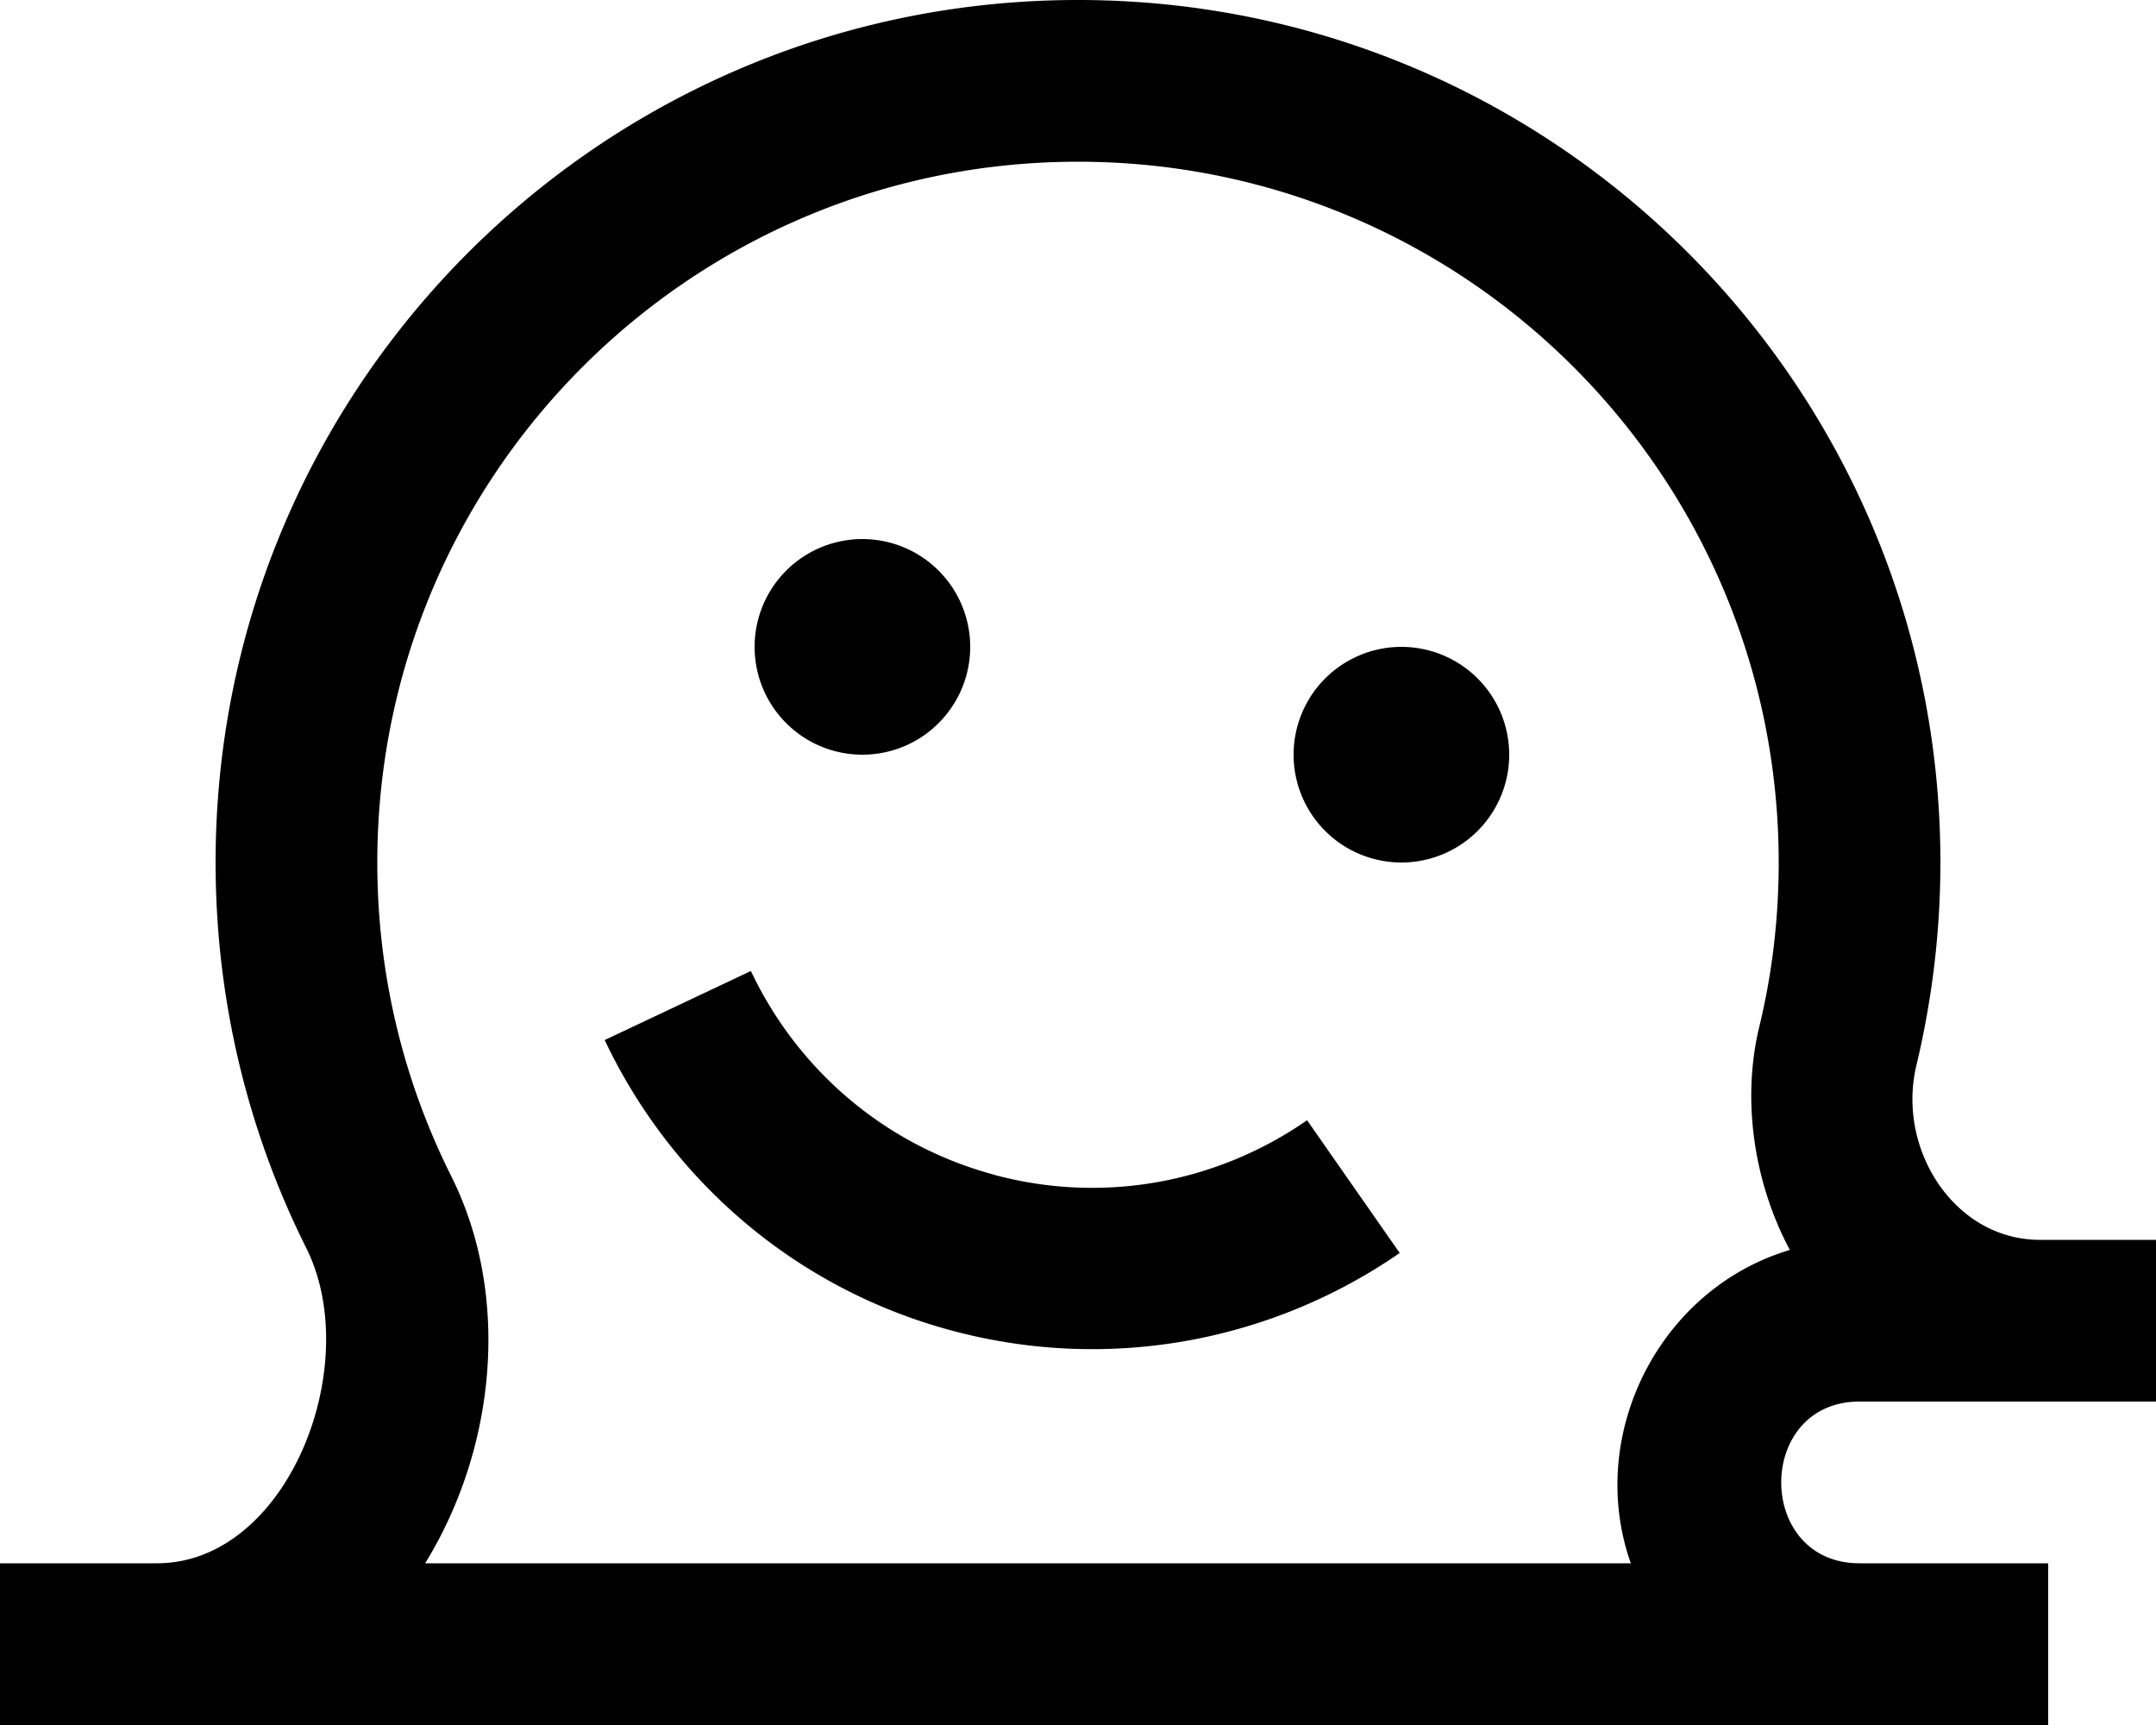 <svg fill="currentColor" xmlns="http://www.w3.org/2000/svg" viewBox="0 0 640 512"><!--! Font Awesome Pro 7.0.1 by @fontawesome - https://fontawesome.com License - https://fontawesome.com/license (Commercial License) Copyright 2025 Fonticons, Inc. --><path fill="currentColor" d="M295.2 348.7c-33.1-8.9-58.7-31.7-72.3-60.5l-43.4 20.5c19.4 41 56 73.7 103.3 86.3s95.4 2.7 132.7-23.1L388 332.5c-26.2 18.2-59.8 25.1-92.9 16.2zM224 192a32 32 0 1 1 64 0 32 32 0 1 1 -64 0zm192 64a32 32 0 1 0 0-64 32 32 0 1 0 0 64zM552 464l56 0 0 48-608 0 0-48 46.6 0C85.4 464 108.3 405.2 90.9 370.4 73.7 336 64 297.1 64 256 64 114.6 178.6 0 320 0S576 114.6 576 256c0 20.7-2.5 40.8-7.1 60.1-6 24.8 11.1 51.8 36.5 51.9l34.6 0 0 48-88 0c-31 0-31 48 0 48zM528 256c0-114.9-93.1-208-208-208S112 141.1 112 256c0 33.5 7.9 65 21.9 93 18 35.9 13.1 81.3-7.7 115l357.9 0c-13.4-37.9 8.3-81.4 47.2-93-10.9-20.5-14.2-44.9-9.1-66.1 3.8-15.6 5.8-32 5.8-48.9z"/></svg>